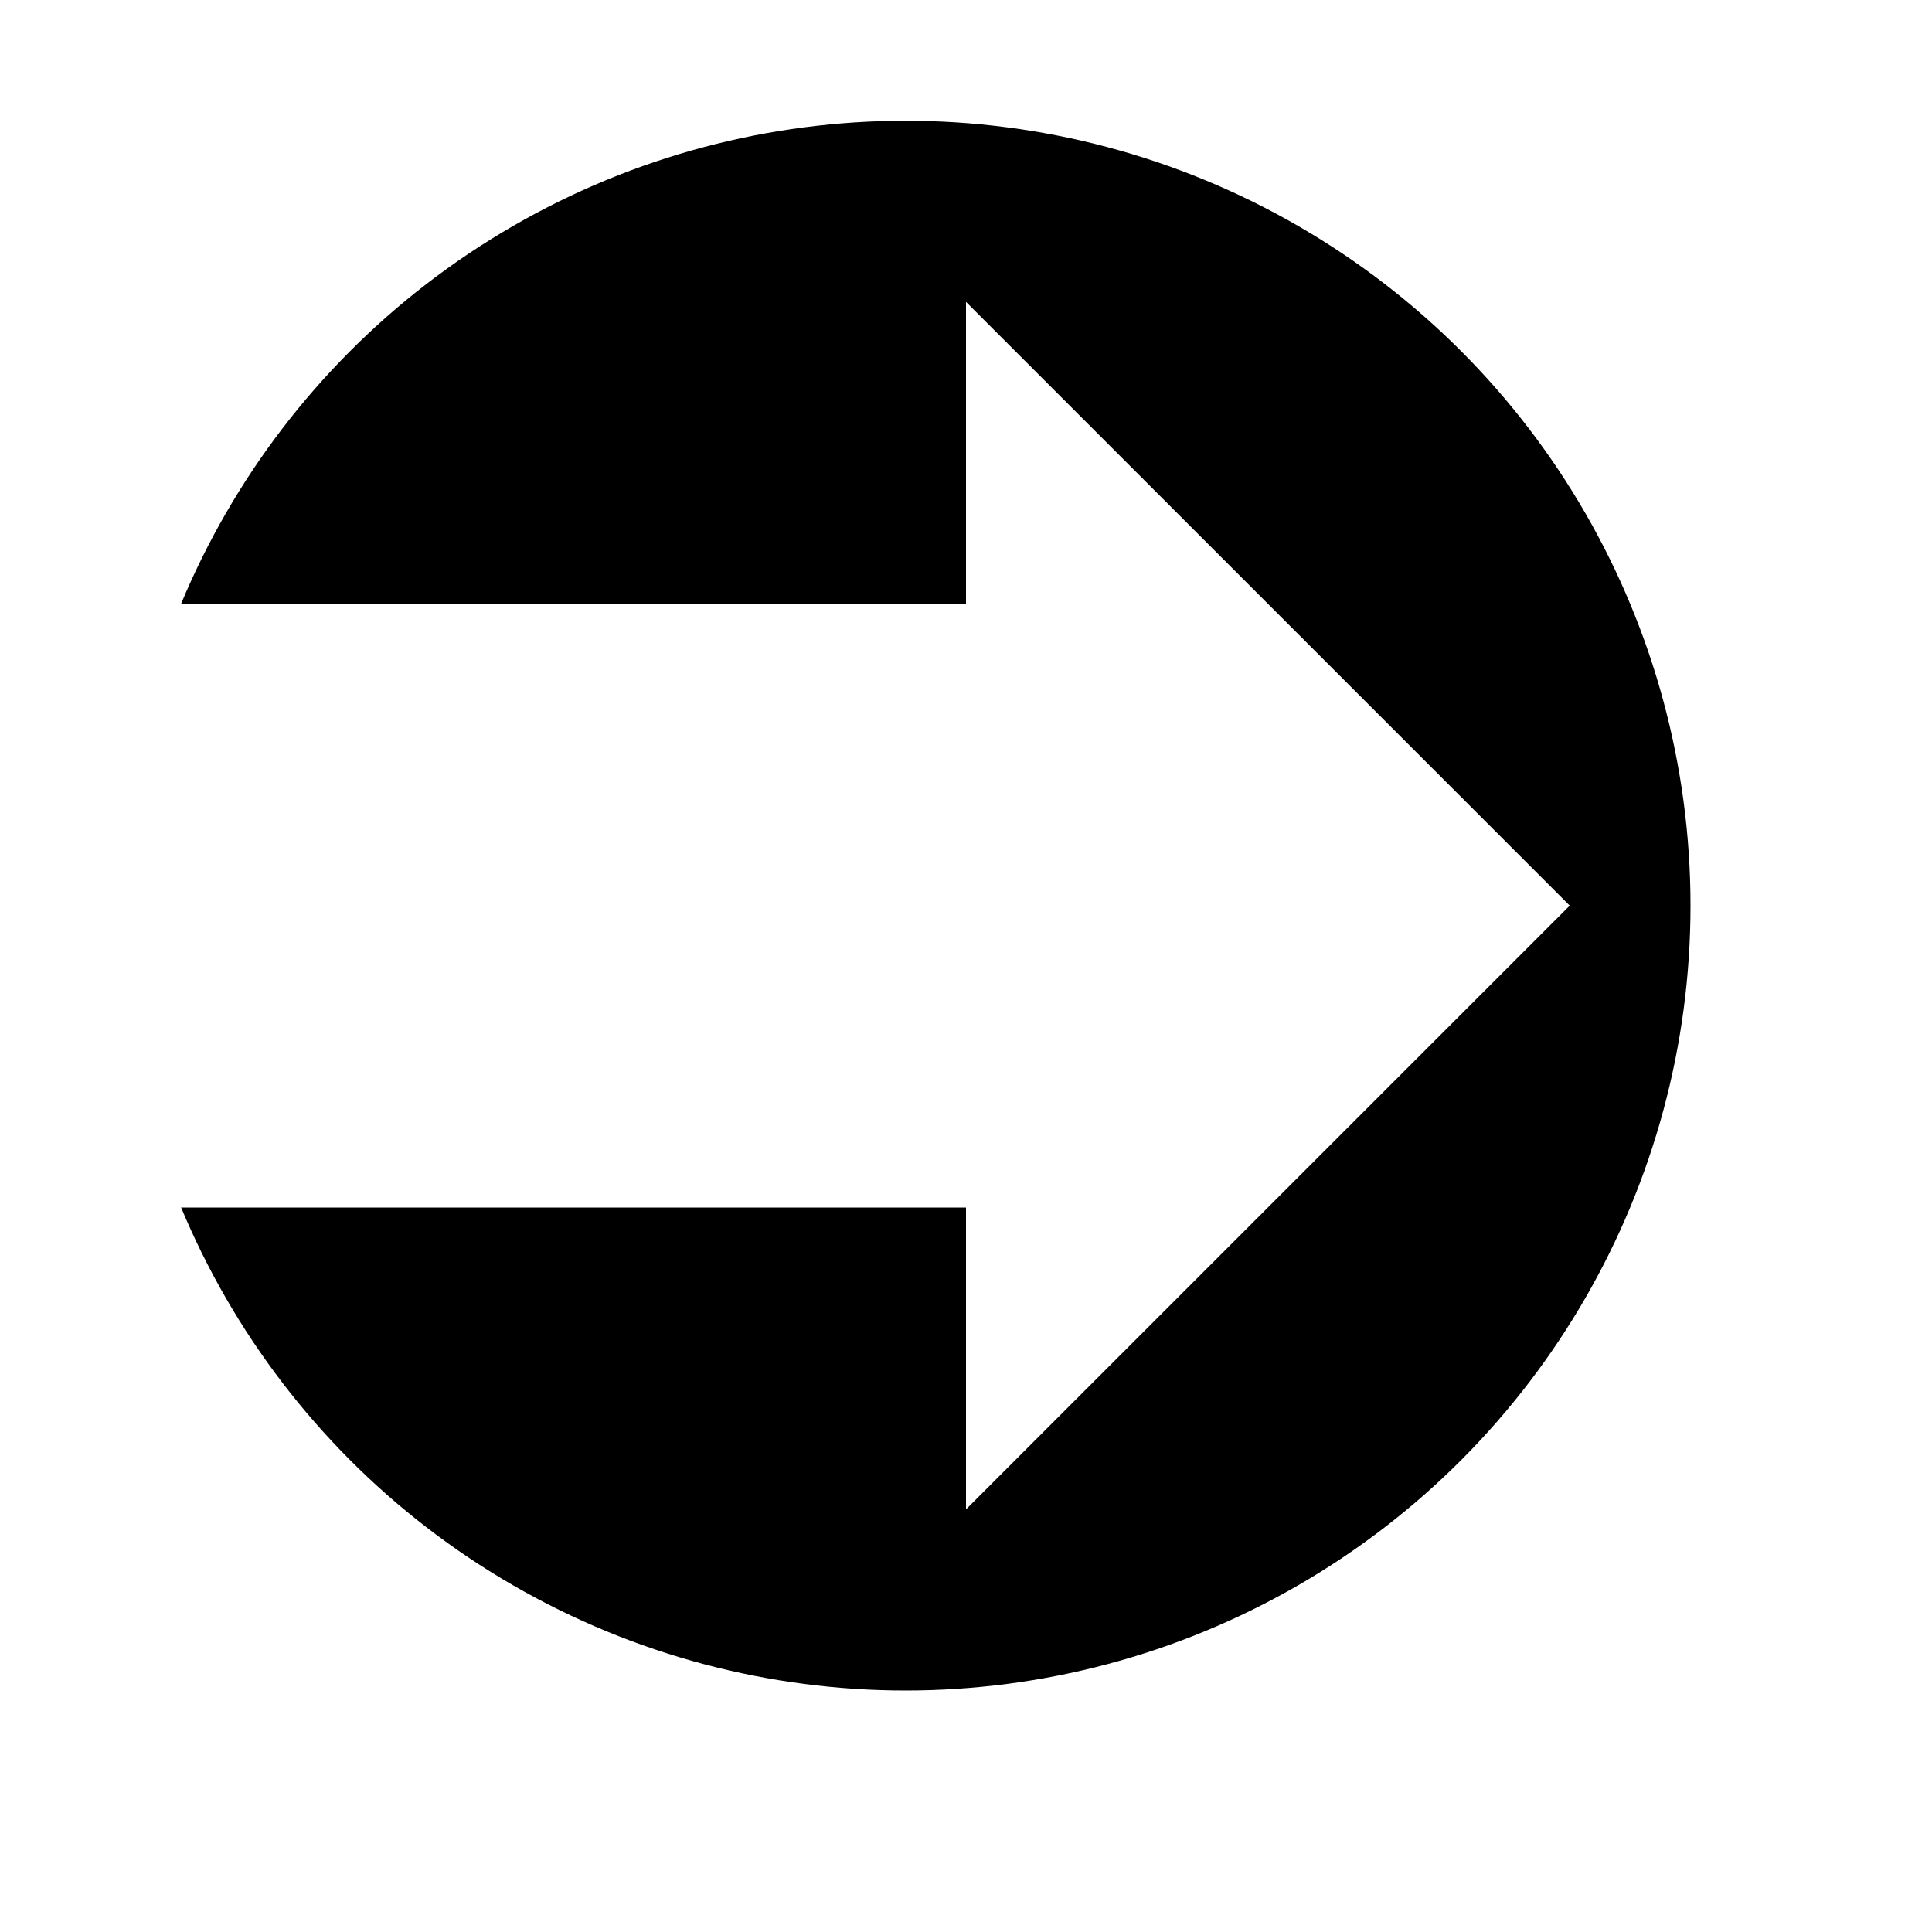 <svg height="16" viewBox="0 0 16 16" width="16" xmlns="http://www.w3.org/2000/svg"><path d="m0 0h16v16h-16z" fill="#fff"/><circle cx="7.5" cy="7.5" r="6.5"/><path d="m0 5h8v-2.5l5 5-5 5v-2.5h-8z" fill="#fff"/></svg>